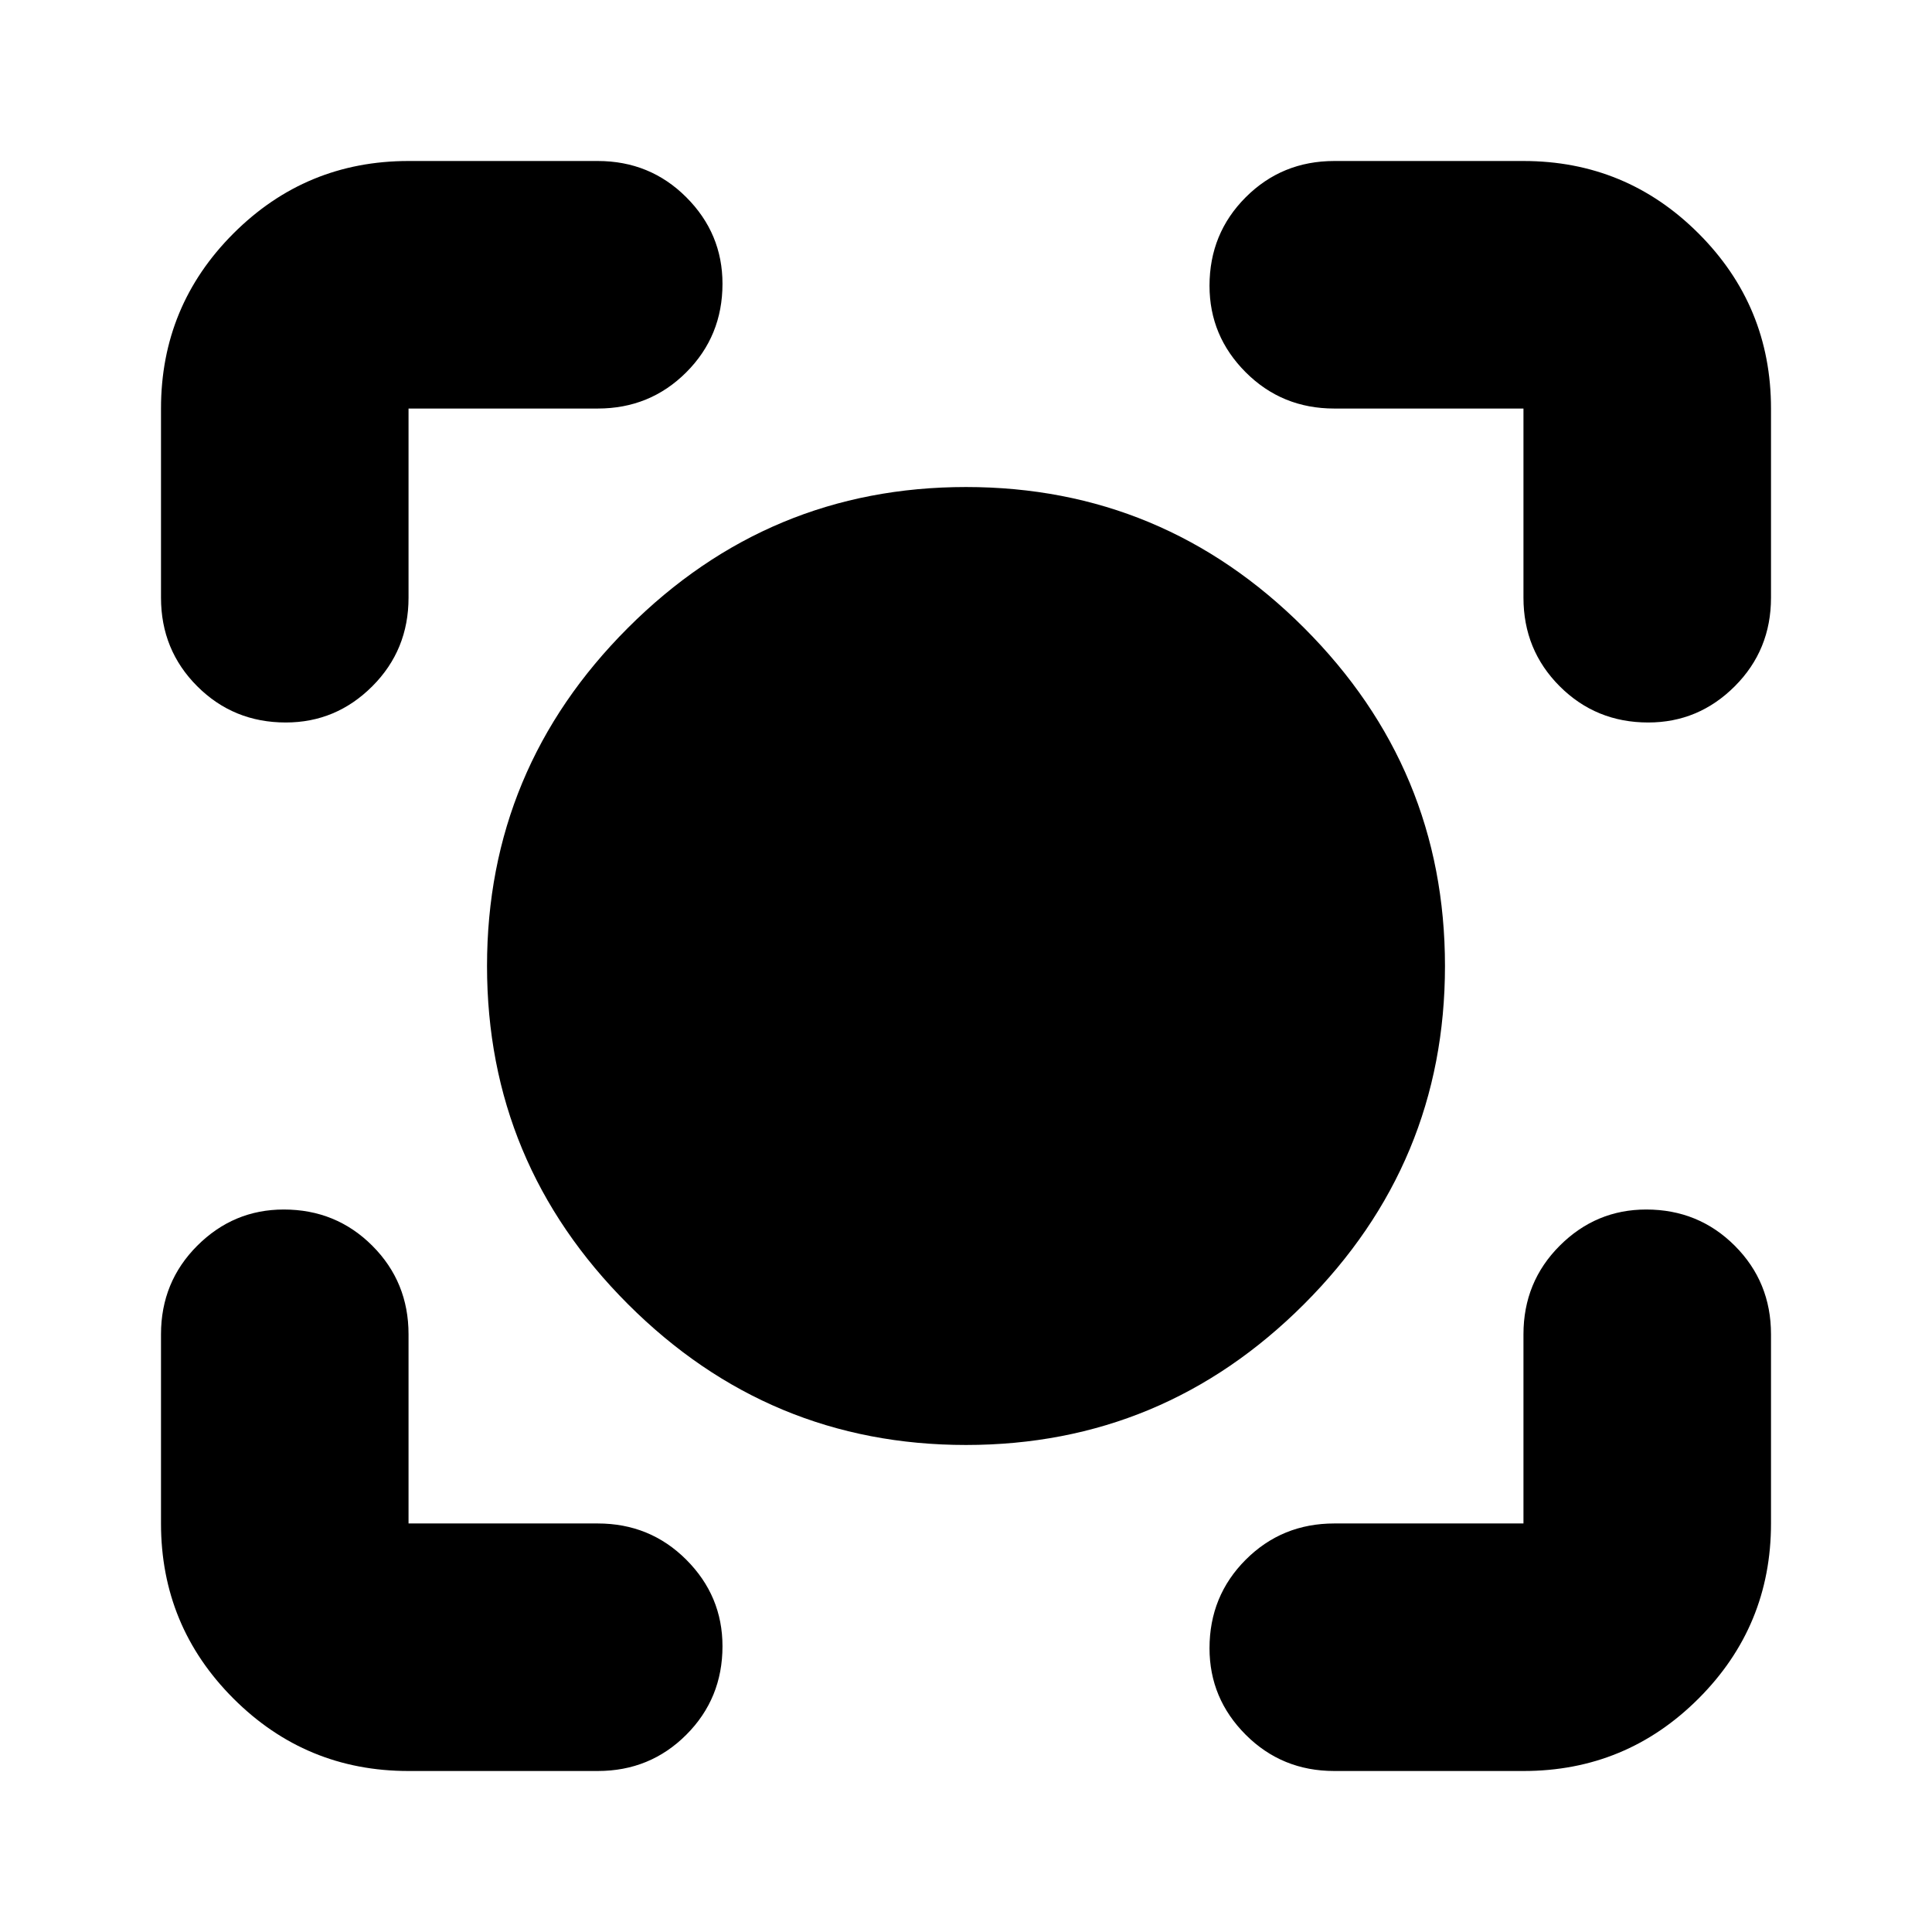 <svg xmlns="http://www.w3.org/2000/svg" height="24" width="24"><path d="M12 17.95q-2.45 0-4.2-1.75T6.05 12q0-2.45 1.75-4.2T12 6.05q2.45 0 4.2 1.75t1.75 4.2q0 2.45-1.75 4.2T12 17.95ZM3.55 8.975q-.65 0-1.1-.45-.45-.45-.45-1.1v-2.35Q2 3.8 2.9 2.9 3.8 2 5.075 2h2.35q.65 0 1.1.45.45.45.45 1.075 0 .65-.45 1.1-.45.45-1.1.45h-2.35v2.35q0 .65-.45 1.1-.45.45-1.075.45ZM5.075 22Q3.8 22 2.9 21.1q-.9-.9-.9-2.175v-2.35q0-.65.45-1.1.45-.45 1.075-.45.65 0 1.1.45.45.45.45 1.1v2.35h2.35q.65 0 1.1.45.45.45.45 1.075 0 .65-.45 1.1-.45.45-1.1.45Zm11.5 0q-.65 0-1.1-.45-.45-.45-.45-1.075 0-.65.45-1.1.45-.45 1.1-.45h2.35v-2.35q0-.65.45-1.1.45-.45 1.075-.45.65 0 1.1.45.45.45.45 1.1v2.35q0 1.275-.9 2.175-.9.9-2.175.9Zm3.9-13.025q-.65 0-1.1-.45-.45-.45-.45-1.1v-2.35h-2.35q-.65 0-1.1-.45-.45-.45-.45-1.075 0-.65.45-1.1.45-.45 1.1-.45h2.35q1.275 0 2.175.9.9.9.9 2.175v2.35q0 .65-.45 1.1-.45.45-1.075.45Z"/></svg>